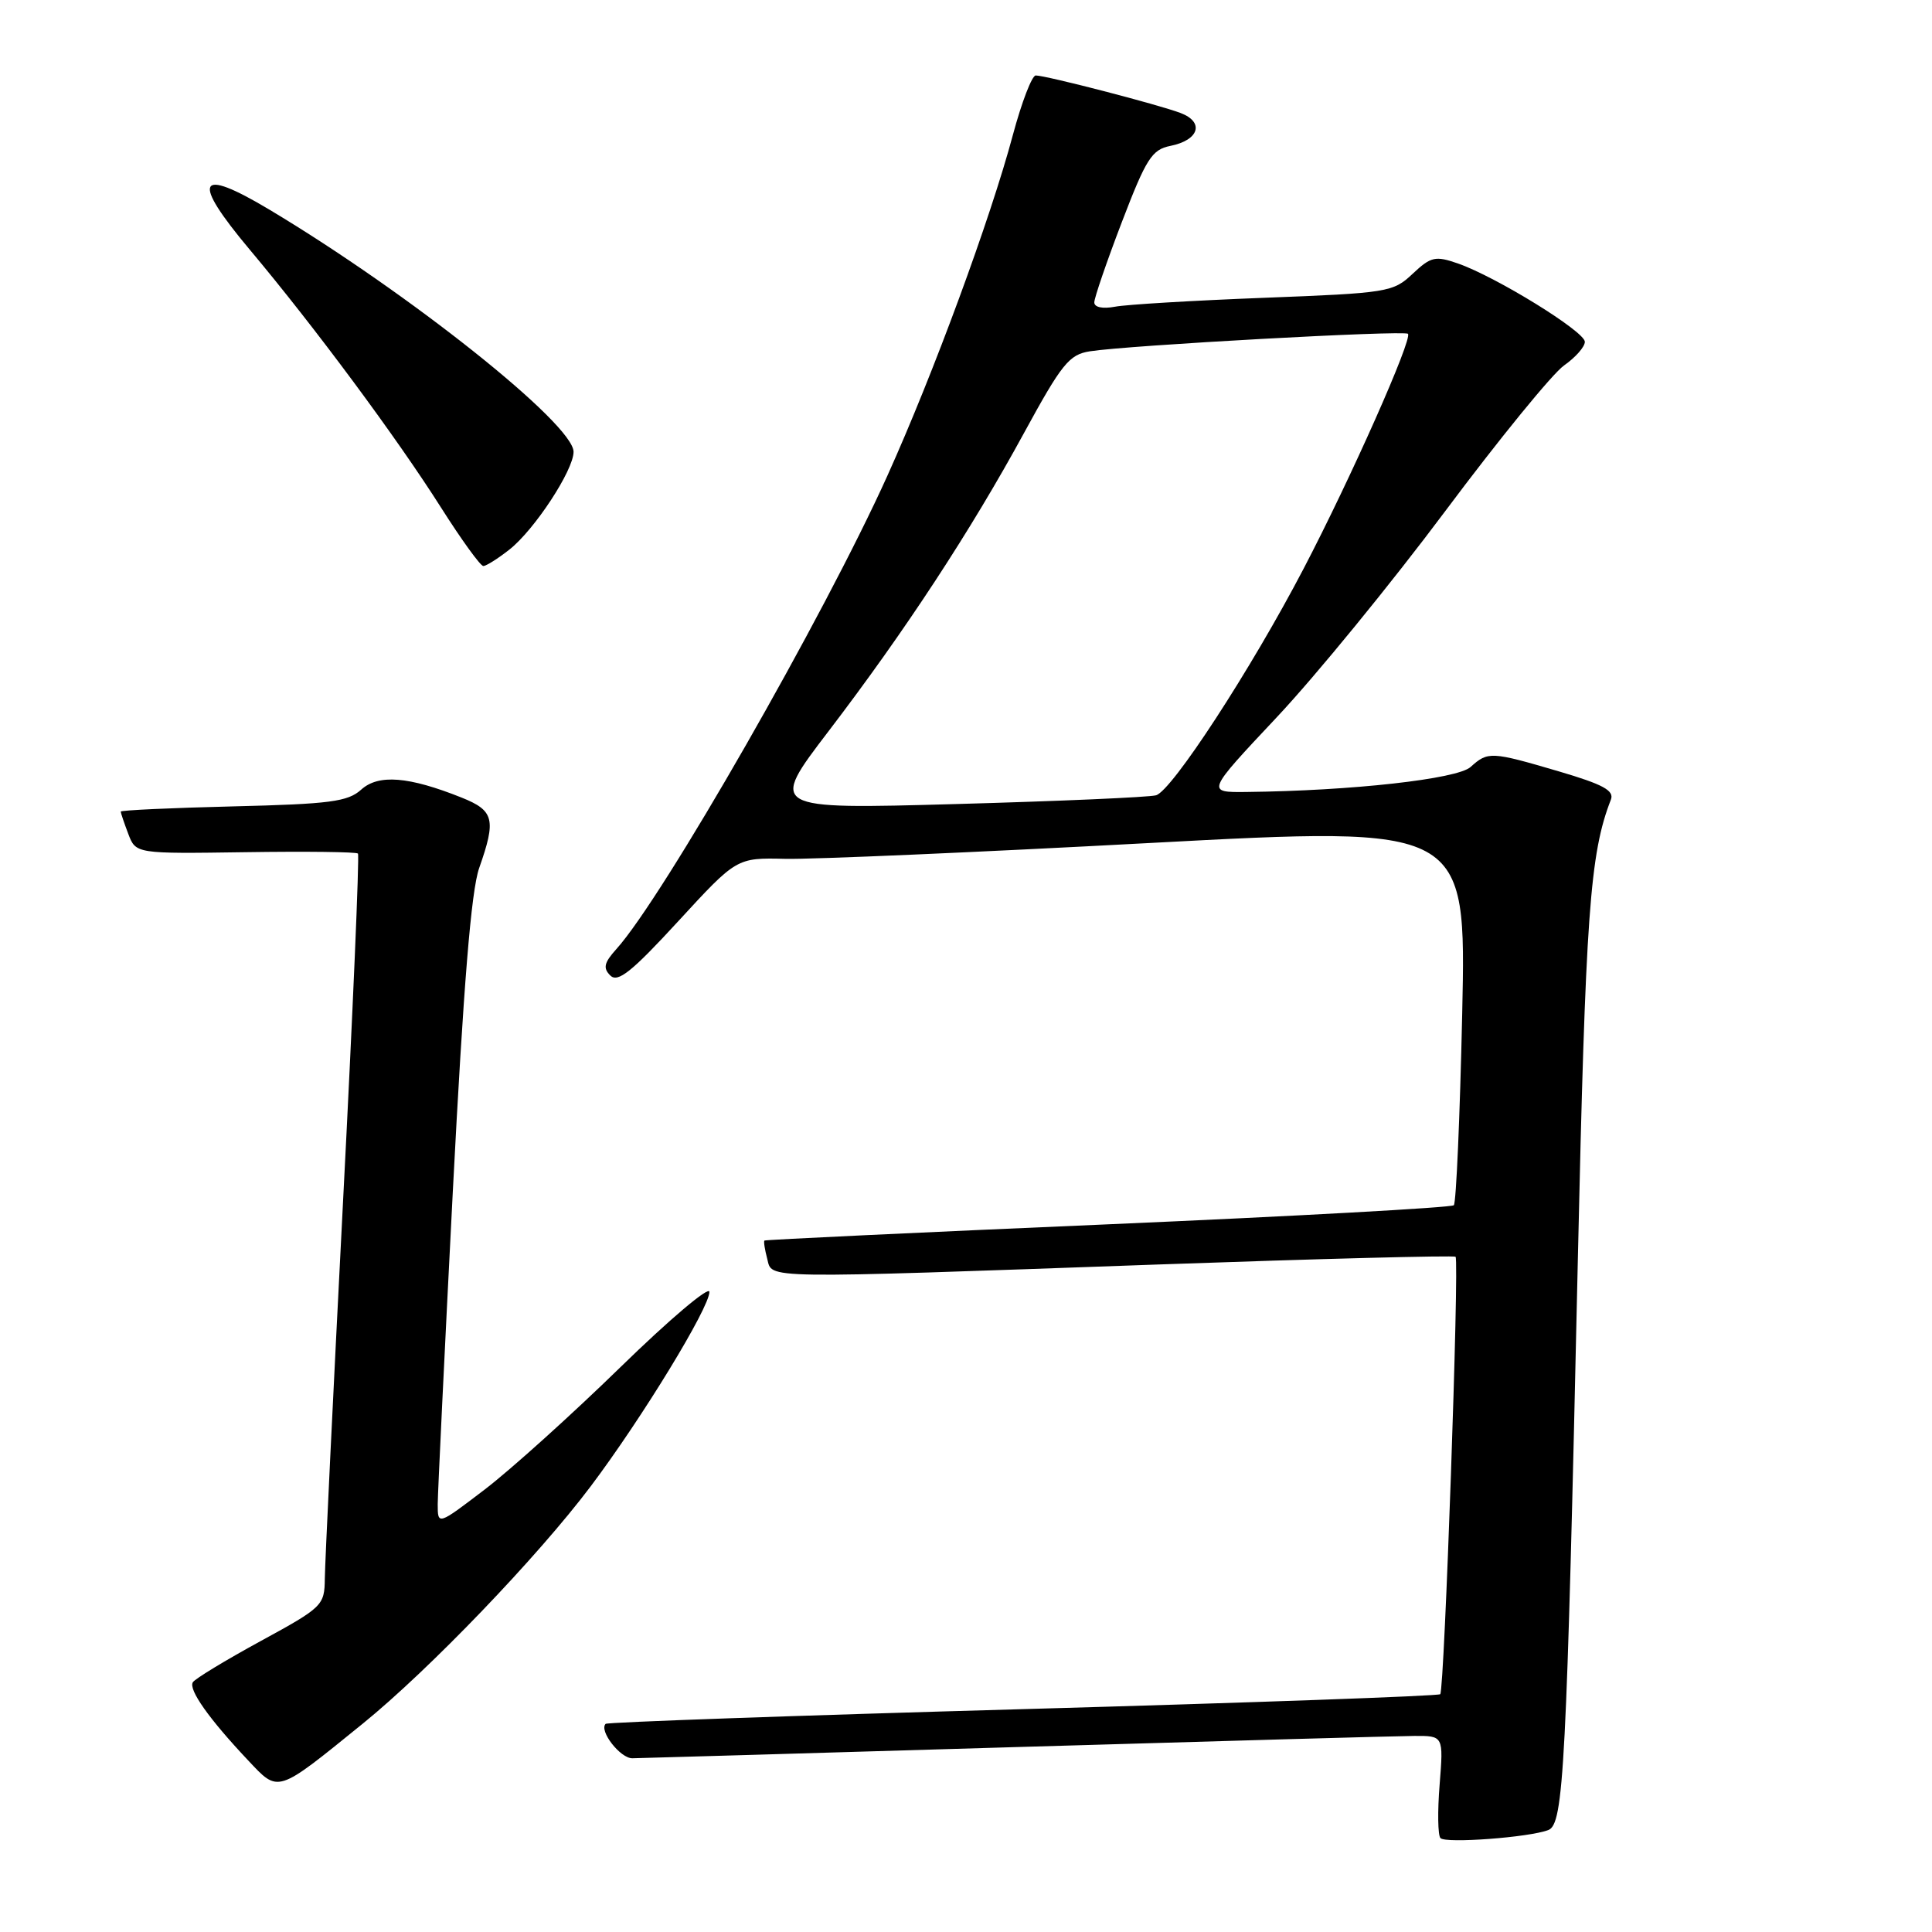 <?xml version="1.0" encoding="UTF-8" standalone="no"?>
<!DOCTYPE svg PUBLIC "-//W3C//DTD SVG 1.1//EN" "http://www.w3.org/Graphics/SVG/1.1/DTD/svg11.dtd" >
<svg xmlns="http://www.w3.org/2000/svg" xmlns:xlink="http://www.w3.org/1999/xlink" version="1.1" viewBox="0 0 256 256">
 <g >
 <path fill="currentColor"
d=" M 205.16 242.49 C 207.20 241.71 207.58 234.45 209.07 167.00 C 210.09 121.06 210.66 113.12 213.45 105.96 C 213.92 104.75 212.42 103.94 206.55 102.21 C 197.57 99.57 197.16 99.55 194.86 101.63 C 193.09 103.23 179.07 104.79 165.16 104.94 C 159.82 105.00 159.82 105.00 169.16 95.06 C 174.30 89.60 184.35 77.30 191.50 67.73 C 198.65 58.16 205.74 49.47 207.25 48.42 C 208.76 47.36 210.00 45.96 210.00 45.29 C 210.00 43.93 198.25 36.68 193.18 34.91 C 190.18 33.87 189.61 34.00 187.18 36.28 C 184.60 38.72 183.88 38.83 167.50 39.46 C 158.15 39.82 149.26 40.35 147.75 40.64 C 146.11 40.95 145.00 40.72 145.00 40.07 C 145.00 39.47 146.64 34.68 148.65 29.43 C 151.88 21.00 152.63 19.82 155.09 19.33 C 158.88 18.57 159.62 16.19 156.45 14.98 C 153.54 13.87 138.60 10.00 137.24 10.00 C 136.74 10.00 135.38 13.53 134.22 17.85 C 131.24 29.00 123.67 49.55 117.60 63.00 C 109.21 81.61 87.84 118.93 81.67 125.76 C 80.04 127.57 79.88 128.28 80.87 129.26 C 81.86 130.25 83.70 128.78 89.86 122.08 C 97.61 113.65 97.61 113.65 104.06 113.80 C 107.60 113.88 129.35 112.94 152.39 111.70 C 194.29 109.46 194.29 109.46 193.75 134.29 C 193.45 147.95 192.95 159.38 192.64 159.70 C 192.32 160.01 171.69 161.15 146.78 162.23 C 121.88 163.30 101.41 164.27 101.29 164.38 C 101.17 164.50 101.34 165.58 101.66 166.79 C 102.36 169.48 100.15 169.45 153.50 167.55 C 174.94 166.79 192.66 166.33 192.87 166.53 C 193.38 167.04 191.39 223.94 190.84 224.49 C 190.61 224.73 165.72 225.62 135.53 226.47 C 105.35 227.32 80.47 228.20 80.25 228.42 C 79.34 229.33 82.19 233.00 83.79 232.98 C 84.73 232.97 107.55 232.30 134.50 231.50 C 161.45 230.70 185.25 230.03 187.39 230.02 C 191.27 230.00 191.27 230.00 190.76 236.45 C 190.47 240.00 190.52 243.20 190.87 243.56 C 191.57 244.29 202.62 243.47 205.16 242.49 Z  M 48.07 228.39 C 56.84 221.28 71.26 206.27 78.29 196.92 C 85.11 187.85 94.00 173.28 94.00 171.18 C 94.00 170.35 88.71 174.82 82.25 181.12 C 75.79 187.42 67.69 194.72 64.25 197.35 C 58.00 202.12 58.00 202.12 58.00 199.31 C 58.01 197.76 58.91 179.12 60.00 157.88 C 61.42 130.51 62.43 118.02 63.50 115.00 C 65.76 108.58 65.47 107.41 61.18 105.69 C 54.15 102.88 50.15 102.56 47.86 104.63 C 46.09 106.23 43.72 106.54 30.90 106.85 C 22.70 107.05 16.00 107.36 16.00 107.54 C 16.00 107.72 16.45 109.05 17.00 110.50 C 18.00 113.13 18.00 113.13 32.52 112.92 C 40.51 112.80 47.21 112.88 47.43 113.10 C 47.64 113.32 46.75 134.20 45.44 159.50 C 44.14 184.80 43.06 207.15 43.04 209.17 C 43.00 212.73 42.76 212.97 34.54 217.45 C 29.89 219.99 25.84 222.44 25.55 222.91 C 24.95 223.88 27.71 227.78 32.86 233.24 C 36.96 237.59 36.56 237.72 48.07 228.39 Z  M 67.50 72.82 C 70.81 70.22 76.00 62.31 76.00 59.87 C 76.00 56.20 54.27 38.89 35.70 27.78 C 26.11 22.04 25.27 23.76 33.11 33.10 C 41.65 43.27 52.61 58.05 58.46 67.29 C 61.15 71.53 63.66 75.00 64.04 75.00 C 64.42 75.00 65.98 74.02 67.50 72.82 Z  M 109.81 96.86 C 119.91 83.63 128.59 70.40 135.70 57.35 C 140.69 48.20 141.67 46.98 144.41 46.55 C 149.48 45.75 186.07 43.74 186.56 44.23 C 187.21 44.87 178.96 63.44 172.73 75.36 C 165.76 88.71 155.28 104.79 153.18 105.38 C 152.25 105.64 140.34 106.16 126.69 106.54 C 101.89 107.23 101.89 107.23 109.81 96.86 Z "/>
</g>
</svg>
